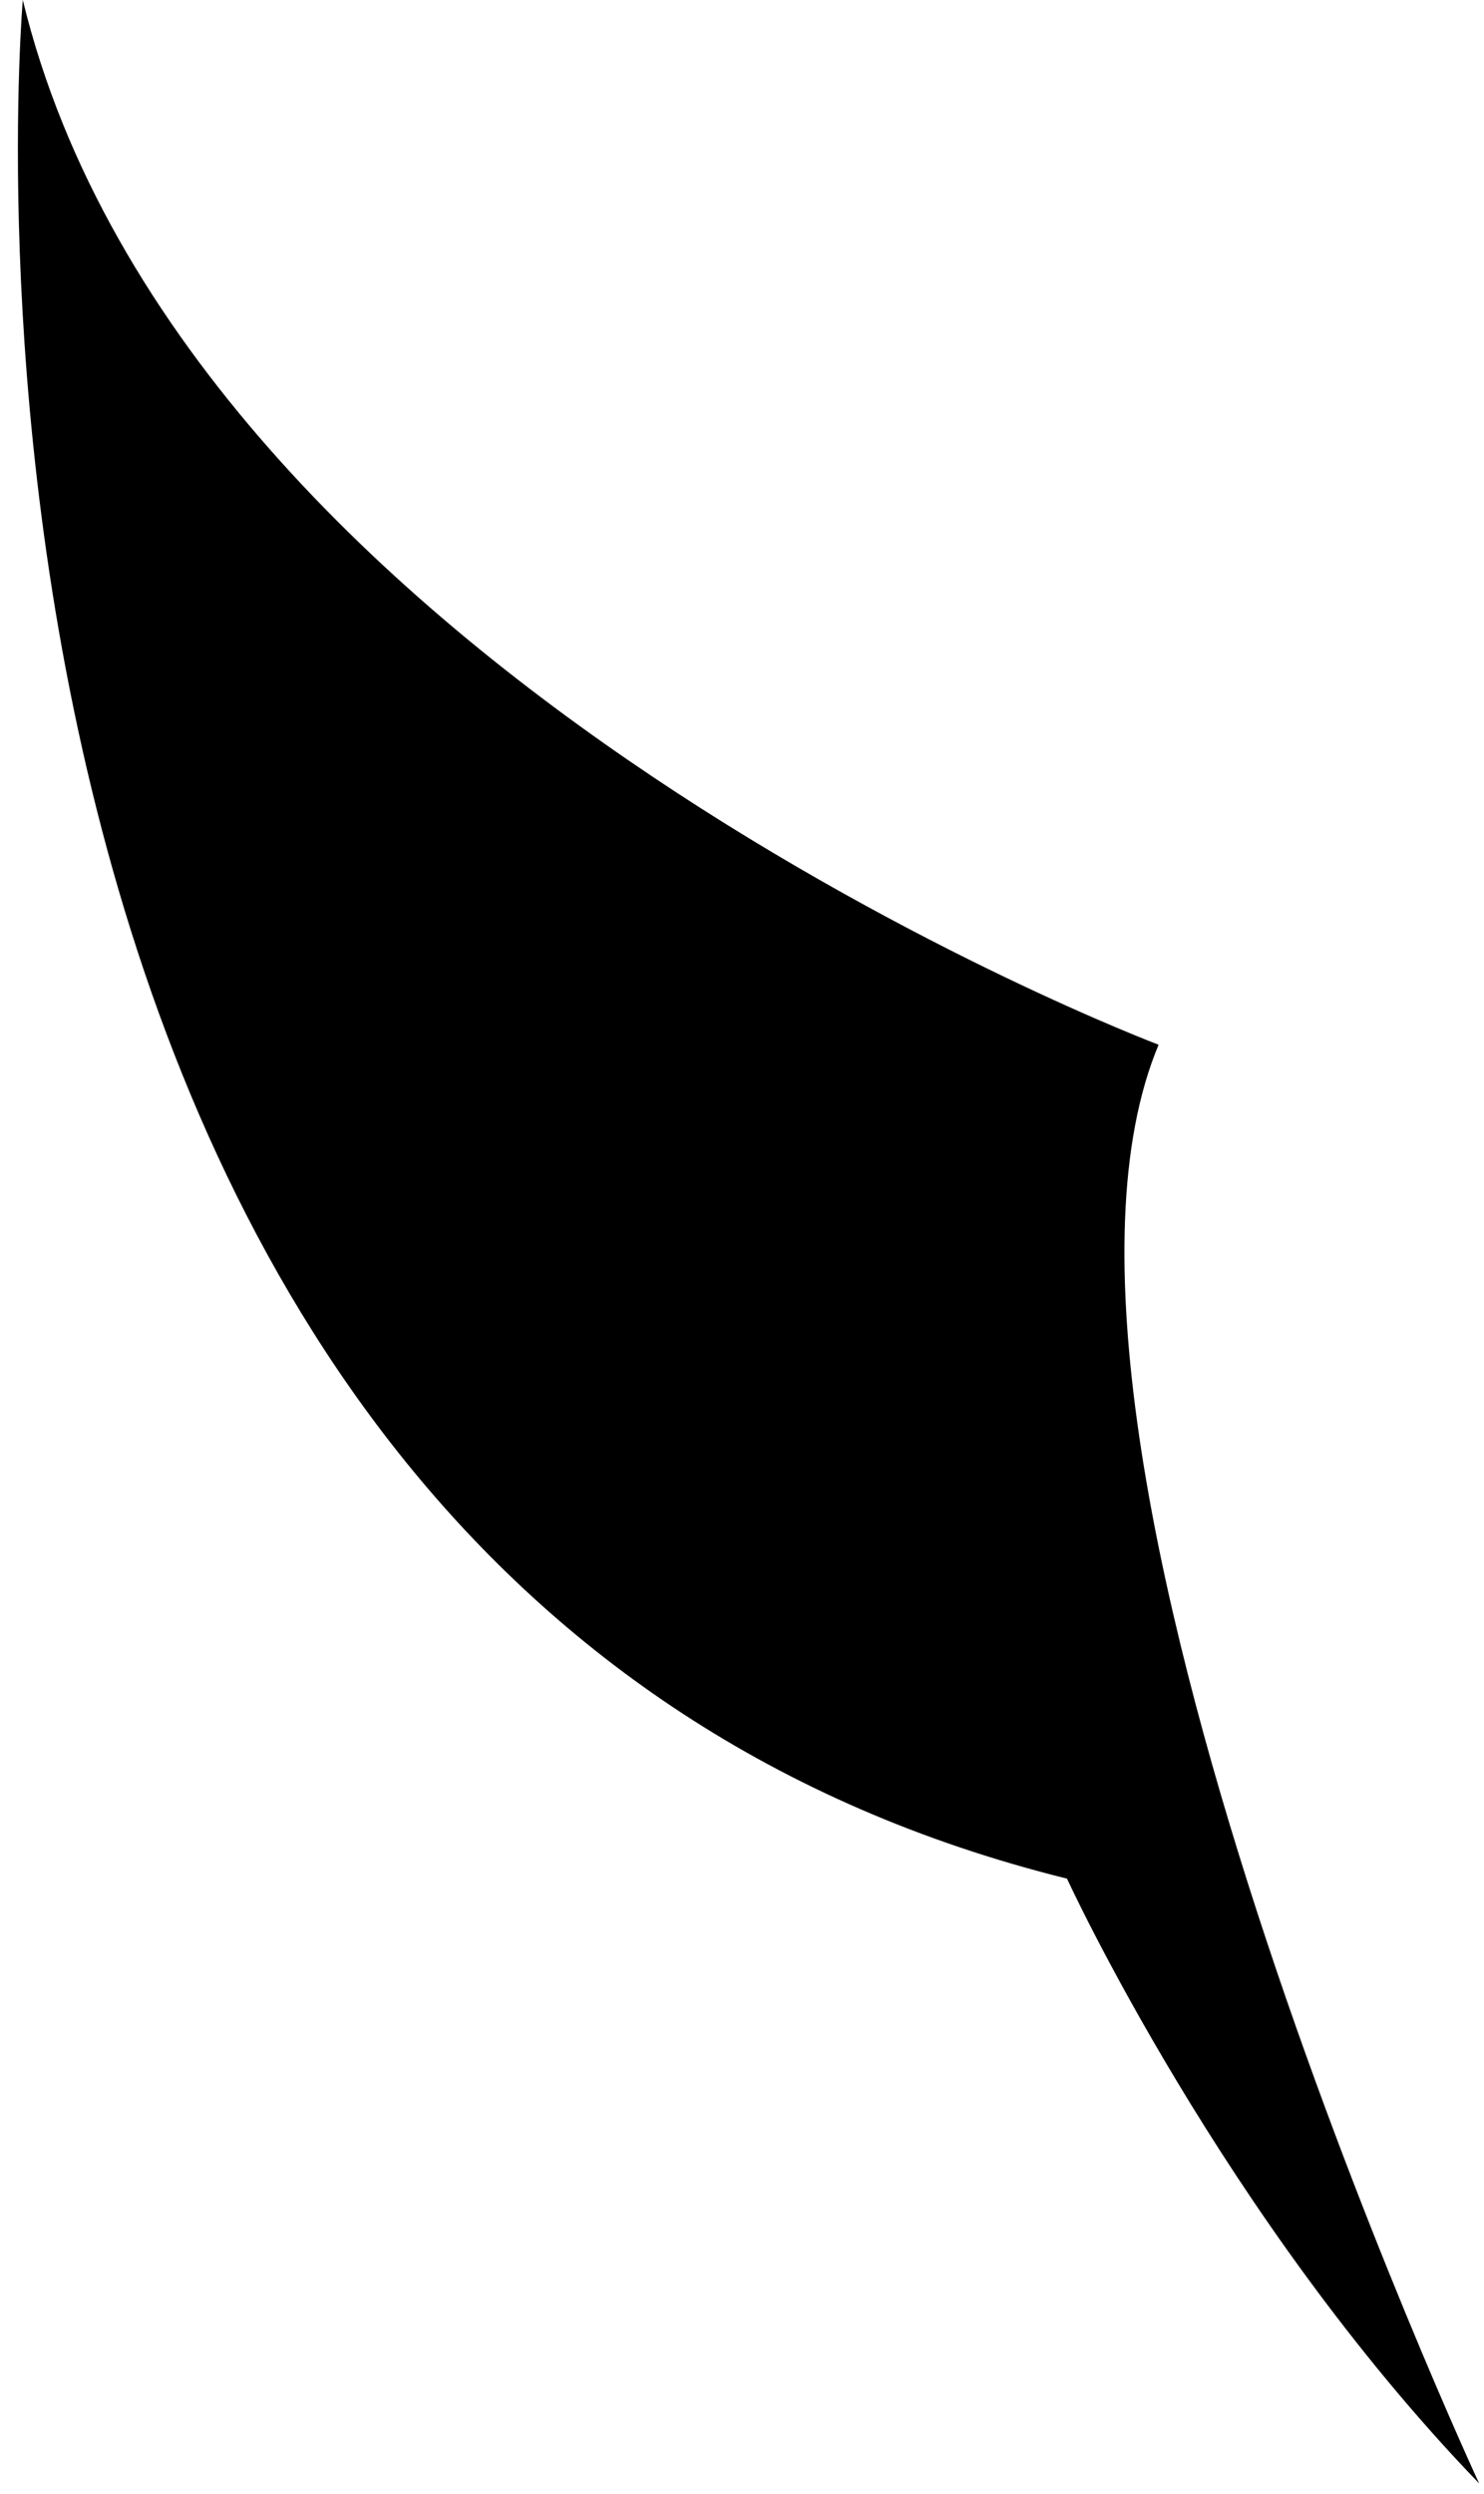 <svg width="81" height="136" viewBox="0 0 81 136" fill="none" xmlns="http://www.w3.org/2000/svg">
<path id="Vector" d="M1.244 0C1.244 0 -6.256 86.463 58.239 102.456C58.239 102.456 66.739 120.948 80.737 135.442C80.737 135.442 54.239 78.466 63.239 56.976C63.239 56.976 10.243 36.984 1.244 0Z" fill="black"/>
</svg>
